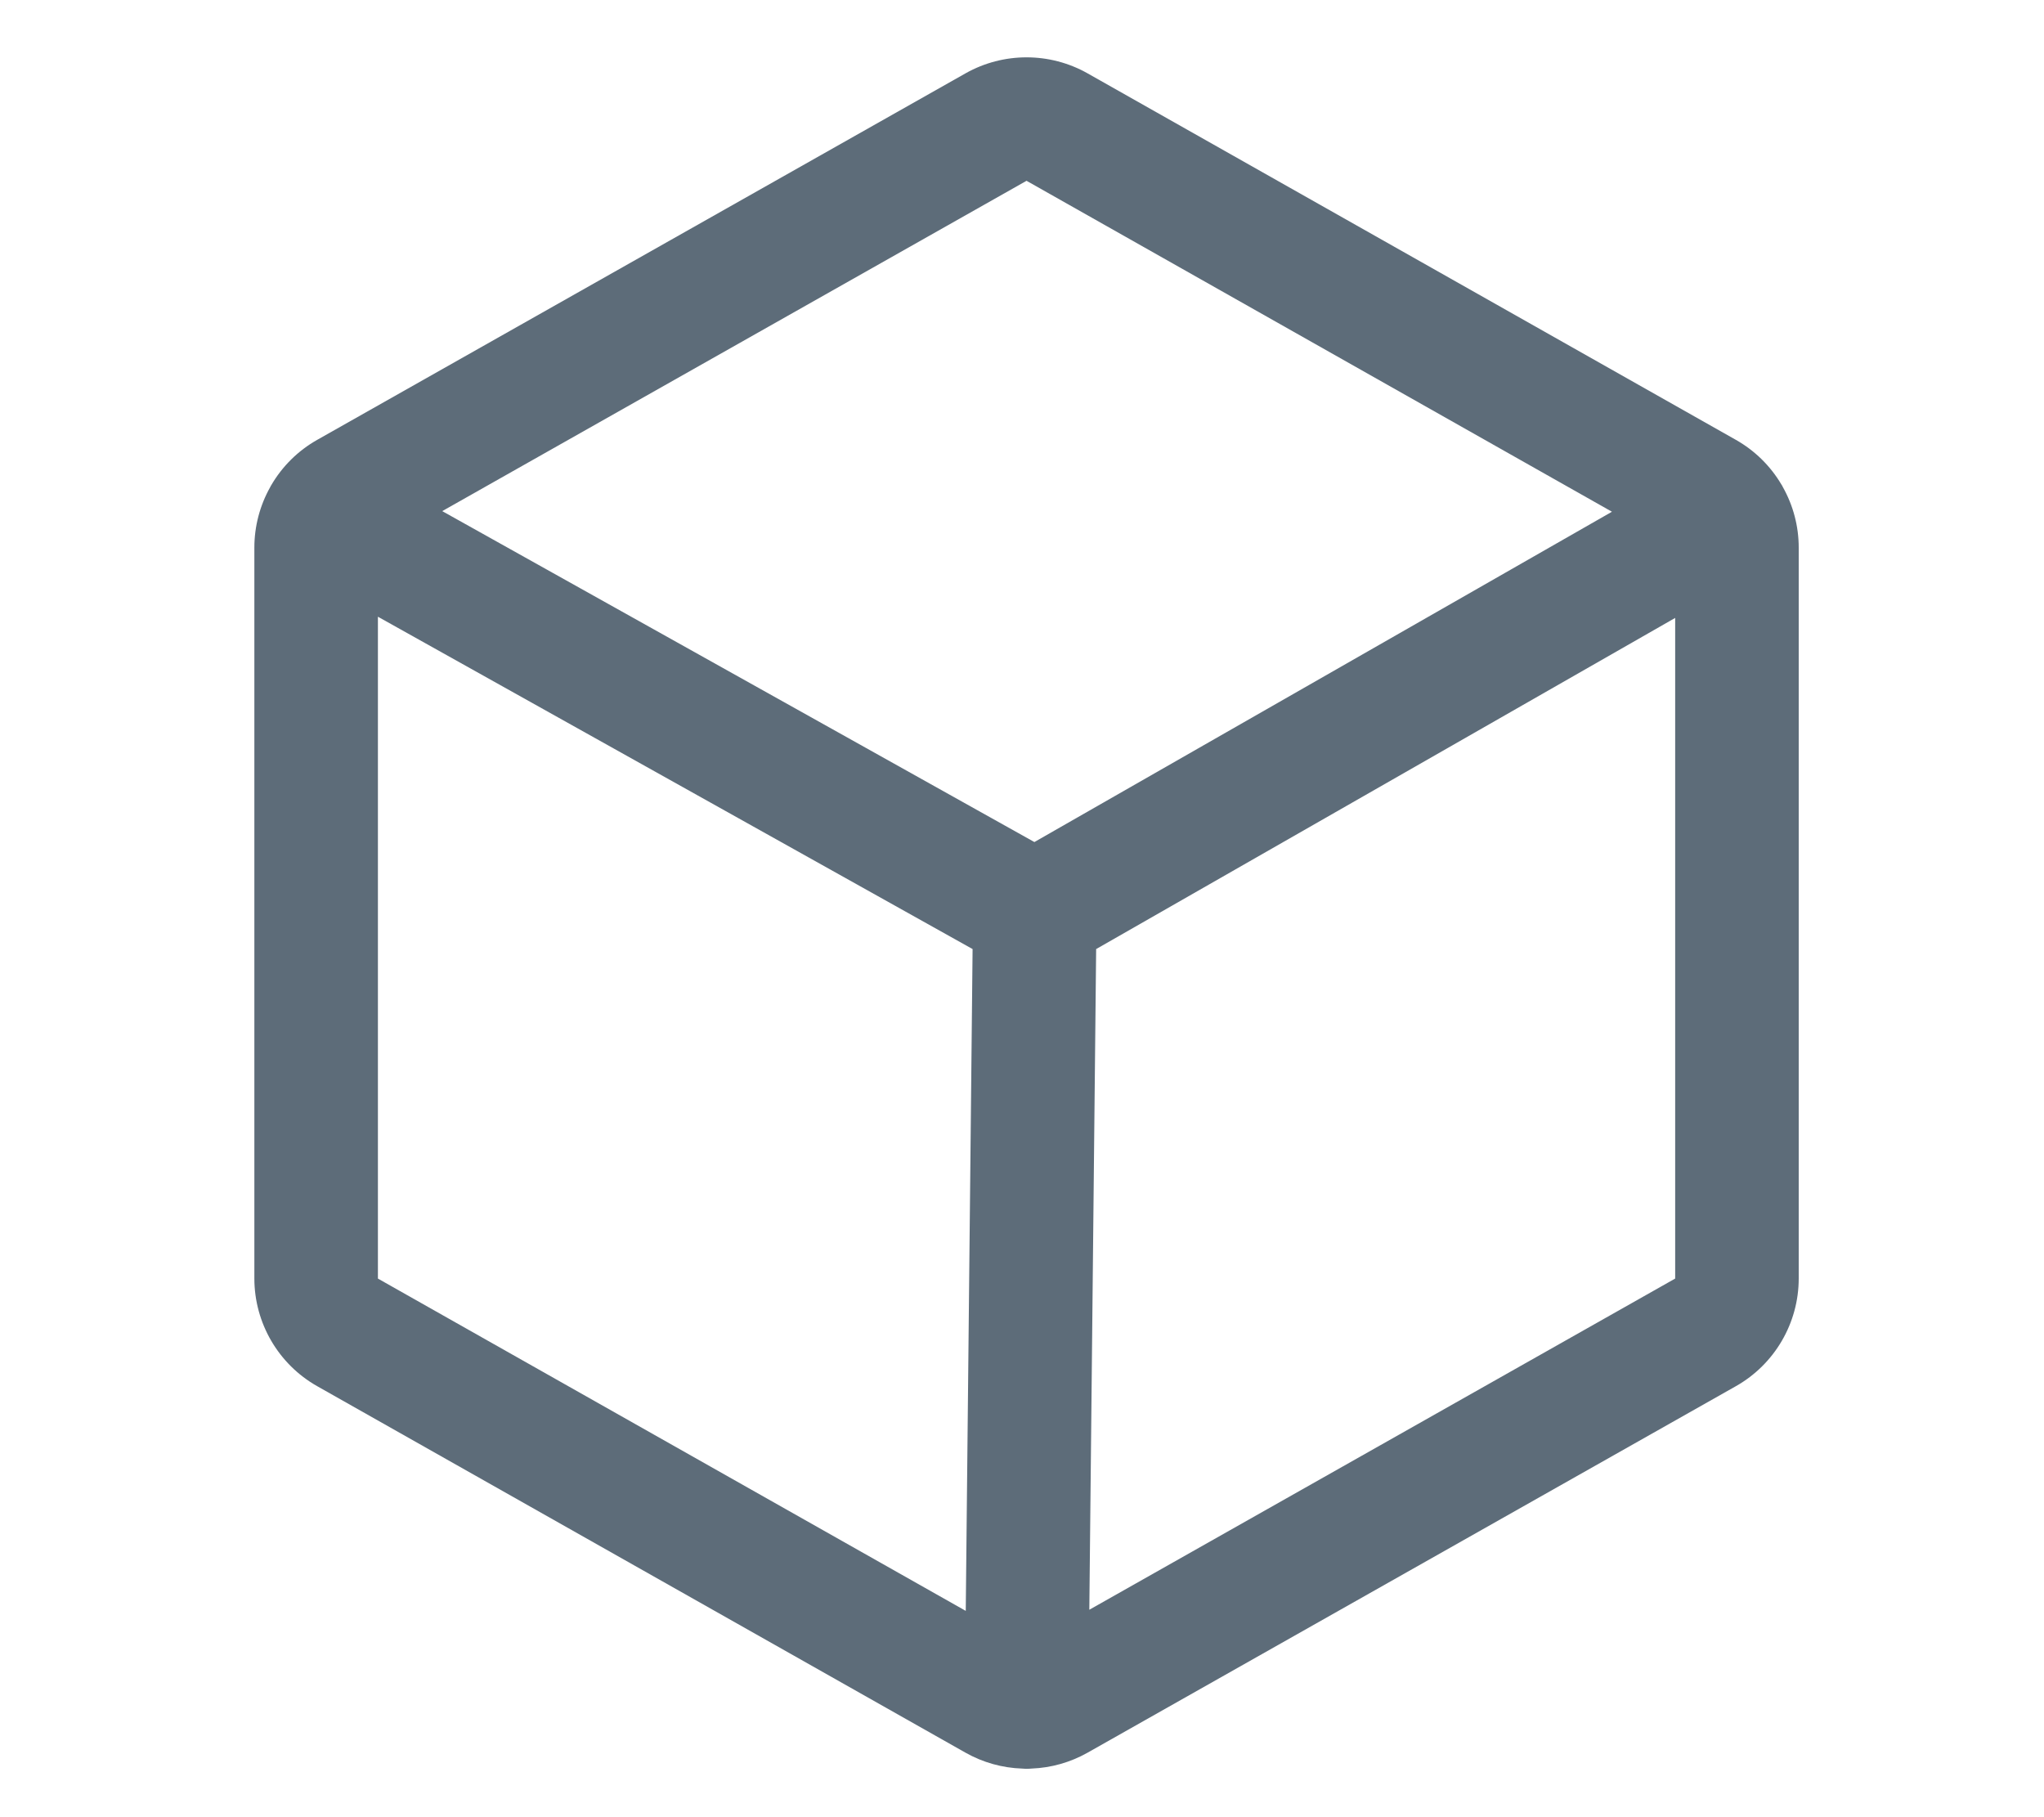 <svg width="100%" height="100%" viewBox="0 0 18 16" version="1.1" xmlns="http://www.w3.org/2000/svg" xmlns:xlink="http://www.w3.org/1999/xlink" xml:space="preserve" style="fill-rule:evenodd;clip-rule:evenodd;stroke-linejoin:round;stroke-miterlimit:2;"><g id="cad-dark" transform="matrix(0.068,0,0,0.068,0.336,-0.665)"><path d="M225.941,72.838C225.909,72.778 225.883,72.715 225.849,72.656C225.819,72.604 225.784,72.557 225.753,72.507C224.331,70.104 222.303,68.115 219.873,66.739L135.873,19.26C130.989,16.519 125.011,16.519 120.127,19.26L36.126,66.739C33.651,68.14 31.594,70.176 30.167,72.637C30.152,72.663 30.134,72.687 30.119,72.714C30.093,72.761 30.073,72.81 30.048,72.857C28.708,75.243 28.003,77.932 28,80.668L28,175.333C28.005,181.092 31.115,186.423 36.127,189.261L120.127,236.739C122.361,237.995 124.866,238.695 127.428,238.78C127.59,238.792 127.752,238.808 127.918,238.81C127.946,238.811 127.974,238.811 128.002,238.811C128.223,238.811 128.441,238.795 128.658,238.778C131.191,238.68 133.664,237.981 135.873,236.739L219.873,189.261C224.885,186.422 227.995,181.092 228,175.333L228,80.668C227.997,77.925 227.288,75.228 225.941,72.838ZM128,33.189L203.813,76.041L129.016,118.811L52.329,75.96L128,33.189ZM44,89.634L121.013,132.667L120.128,218.361L44,175.333L44,89.634ZM136.13,218.215L137.014,132.668L212,89.79L212,175.332L136.13,218.215Z" style="fill:rgb(93,108,121);fill-rule:nonzero;"/></g></svg>